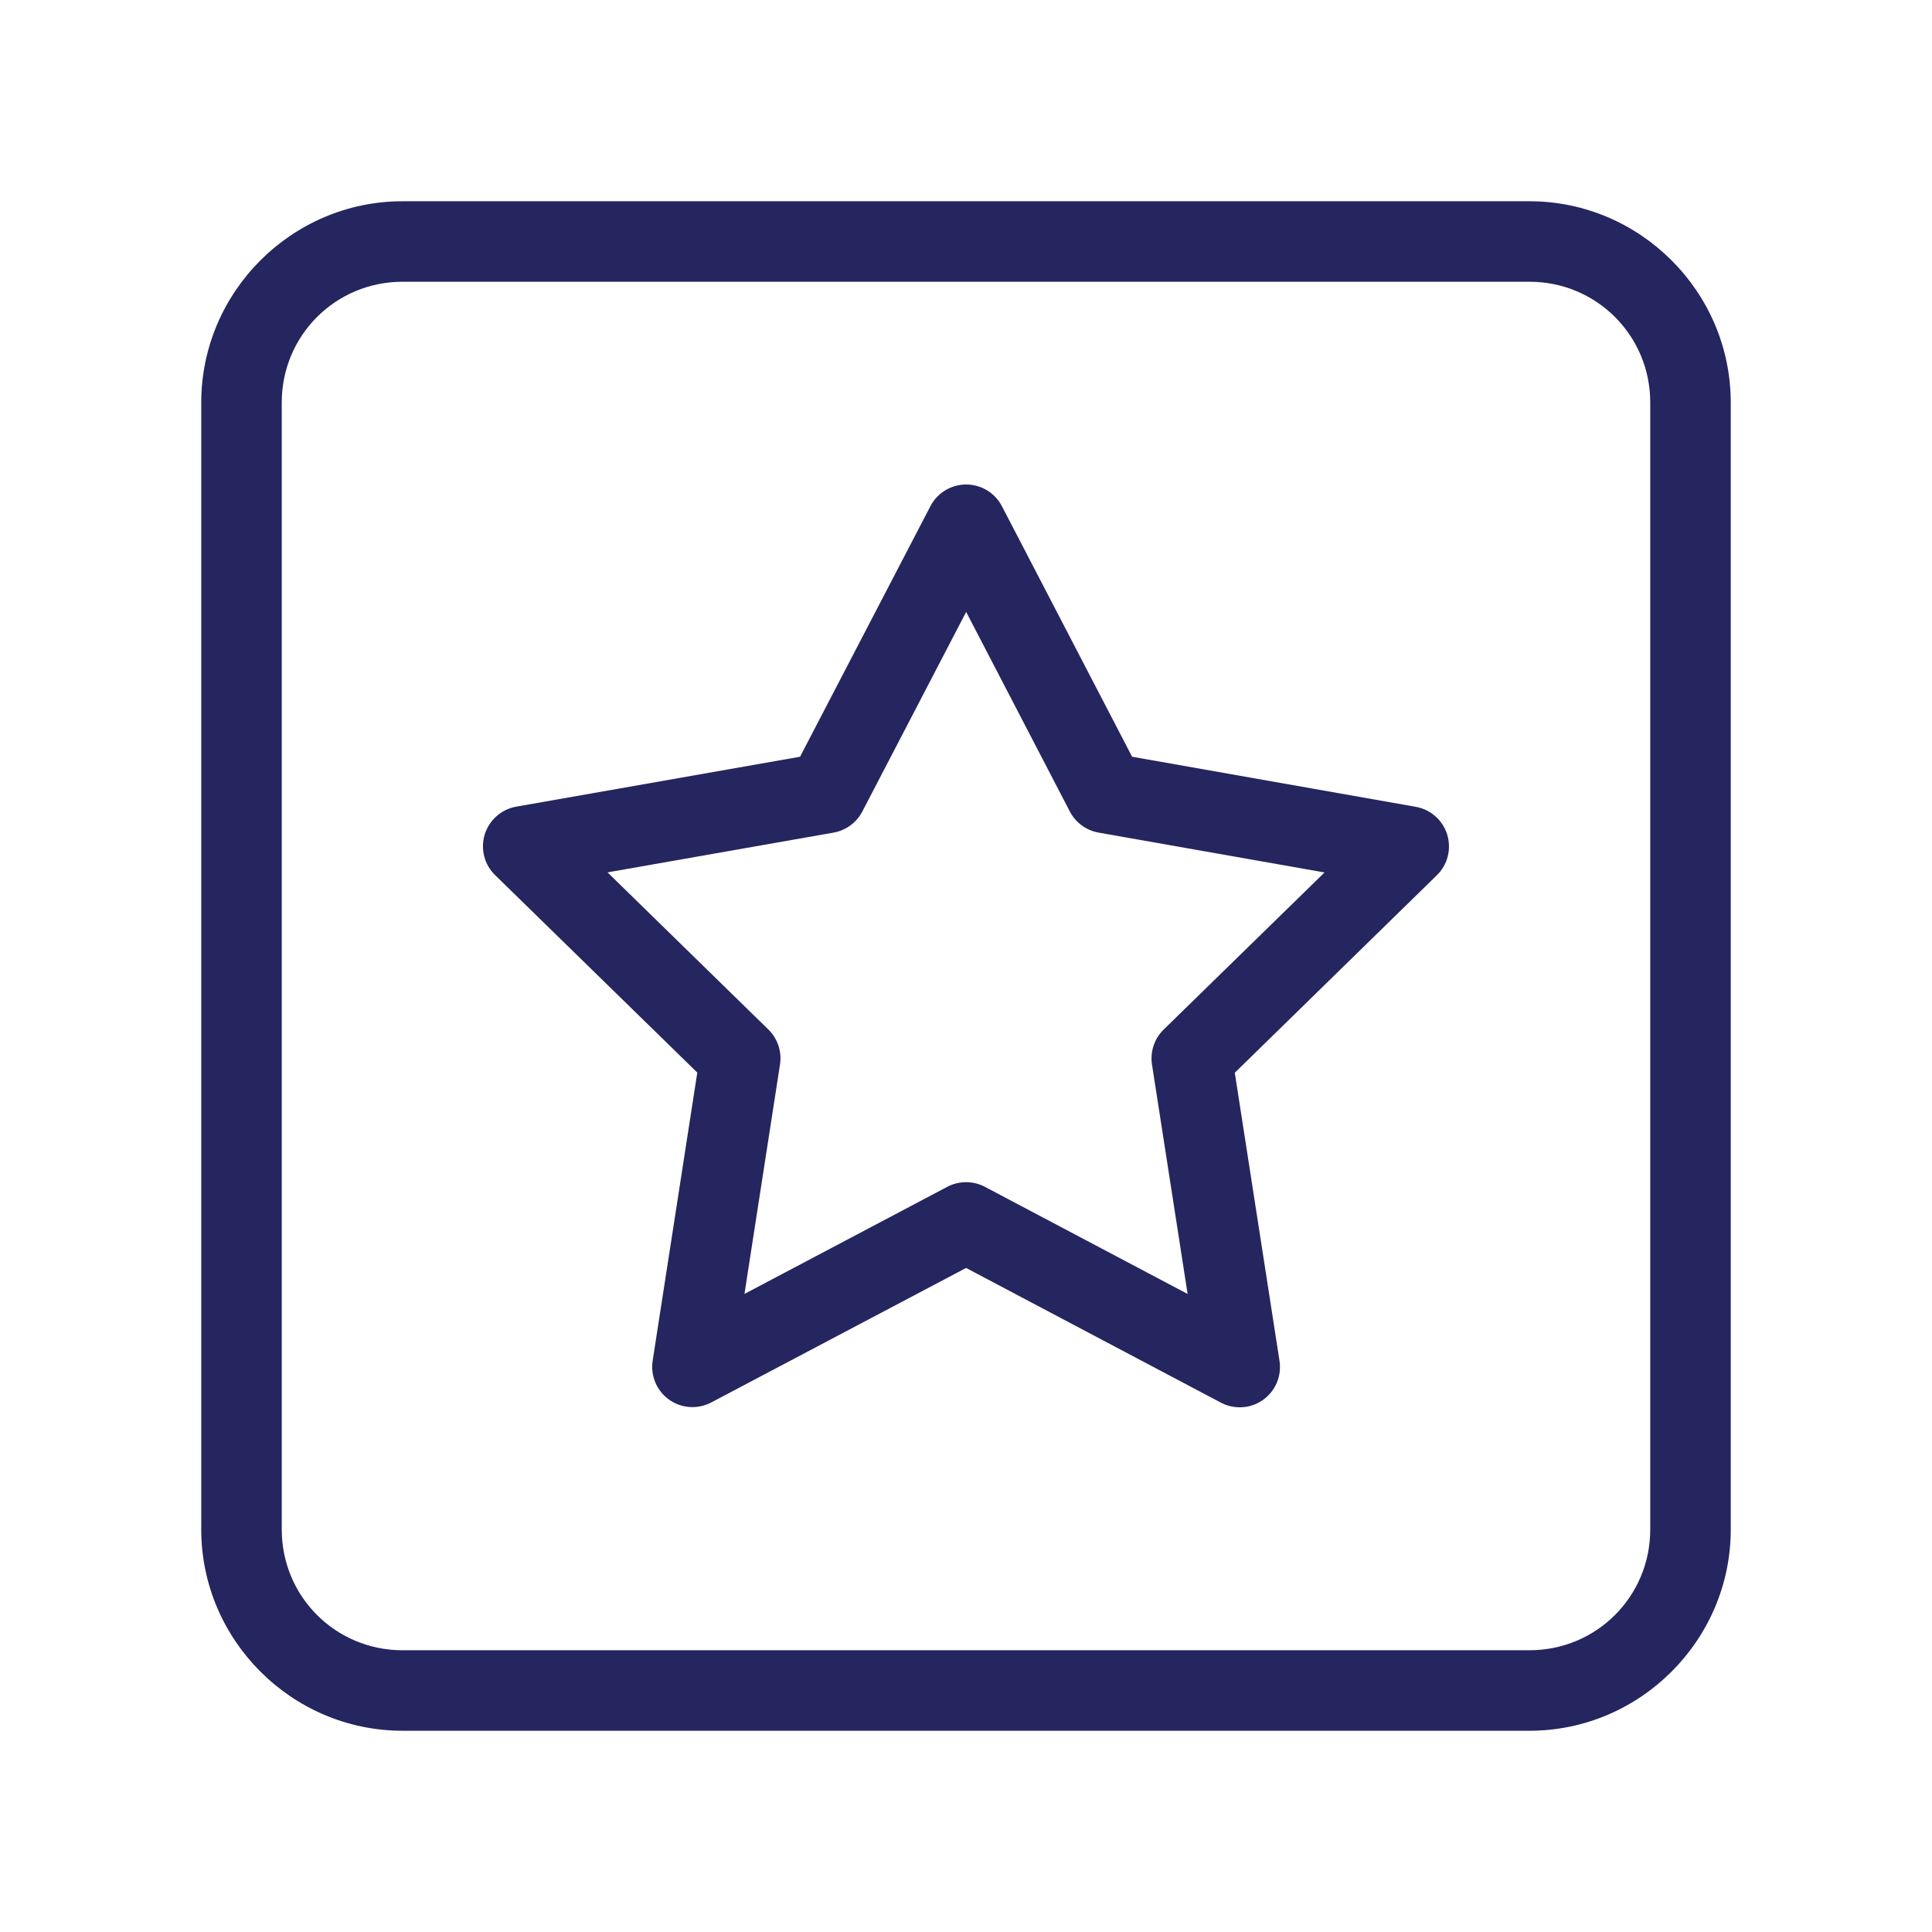 <svg width="48" height="48" viewBox="0 0 48 48" fill="none" xmlns="http://www.w3.org/2000/svg">
<path d="M10 5C7.252 5 5 7.252 5 10V38C5 40.748 7.252 43 10 43H38C40.748 43 43 40.748 43 38V10C43 7.252 40.748 5 38 5H10ZM10 7H38C39.664 7 41 8.336 41 10V38C41 39.664 39.664 41 38 41H10C8.336 41 7 39.664 7 38V10C7 8.336 8.336 7 10 7ZM23.996 12.037C23.815 12.039 23.637 12.089 23.482 12.184C23.327 12.278 23.201 12.413 23.117 12.574L19.877 18.801L12.826 20.041C12.645 20.073 12.476 20.154 12.338 20.276C12.2 20.398 12.098 20.555 12.043 20.731C11.989 20.907 11.984 21.094 12.03 21.273C12.075 21.451 12.169 21.614 12.301 21.742L17.324 26.648L16.215 33.807C16.187 33.99 16.21 34.177 16.282 34.348C16.354 34.519 16.472 34.666 16.623 34.774C16.774 34.881 16.951 34.945 17.136 34.957C17.321 34.969 17.506 34.93 17.67 34.844L24.002 31.502L30.332 34.848C30.496 34.935 30.681 34.974 30.866 34.962C31.051 34.95 31.23 34.887 31.381 34.779C31.532 34.671 31.65 34.524 31.722 34.353C31.794 34.182 31.818 33.994 31.789 33.81L30.678 26.652L35.699 21.744C35.831 21.616 35.924 21.453 35.969 21.275C36.014 21.097 36.009 20.91 35.955 20.734C35.901 20.559 35.799 20.401 35.661 20.28C35.523 20.158 35.355 20.077 35.174 20.045L28.127 18.801L24.891 12.574C24.805 12.411 24.677 12.274 24.519 12.18C24.361 12.085 24.18 12.036 23.996 12.037ZM24.004 15.203L26.58 20.162C26.651 20.298 26.752 20.416 26.876 20.507C27 20.598 27.144 20.659 27.295 20.686L32.908 21.676L28.91 25.58C28.796 25.692 28.711 25.828 28.66 25.98C28.61 26.131 28.597 26.292 28.621 26.449L29.506 32.148L24.469 29.486C24.325 29.41 24.165 29.371 24.002 29.371C23.839 29.371 23.679 29.41 23.535 29.486L18.496 32.147L19.379 26.445C19.403 26.288 19.39 26.128 19.339 25.977C19.289 25.826 19.203 25.689 19.09 25.578L15.094 21.674L20.709 20.686C20.86 20.659 21.004 20.598 21.128 20.507C21.252 20.416 21.353 20.298 21.424 20.162L24.004 15.203Z" fill="#25255F"/>
</svg>
